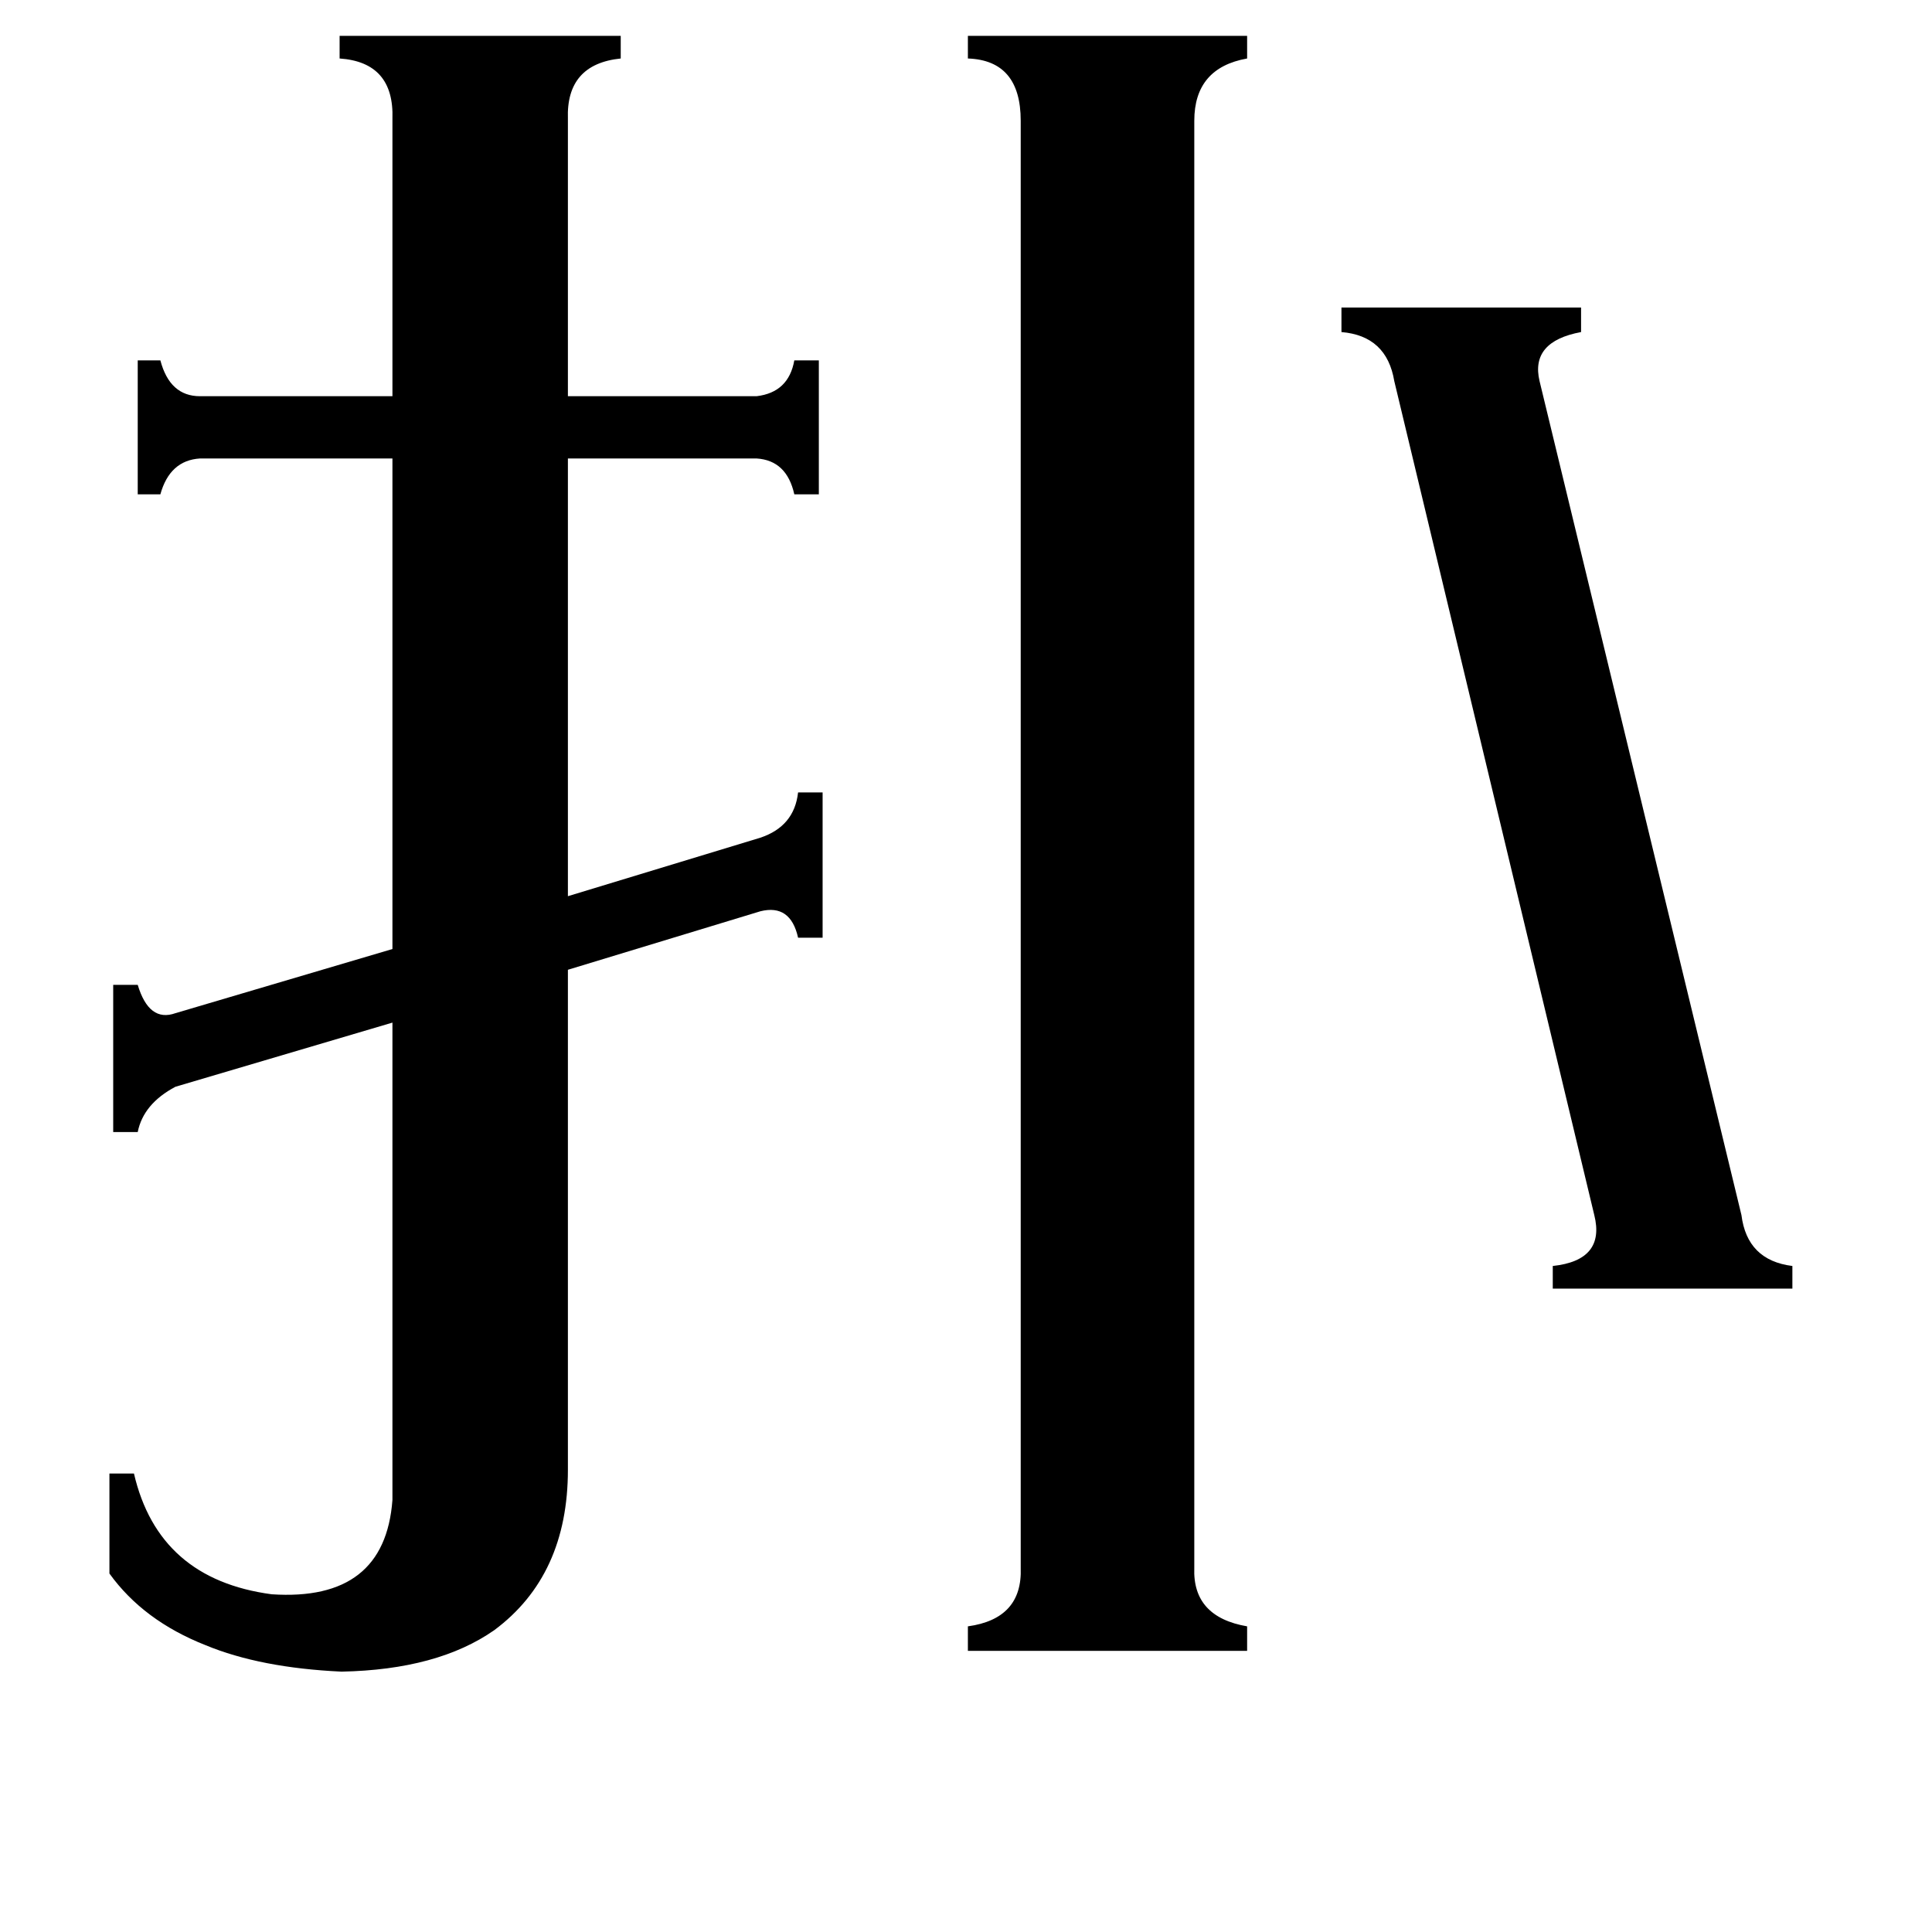 <svg xmlns="http://www.w3.org/2000/svg" viewBox="0 -800 1024 1024">
	<path fill="#000000" d="M923 -156Q926 -132 950 -129V-117H823V-129Q851 -132 845 -156L739 -598Q735 -622 711 -624V-637H838V-624Q811 -619 816 -598ZM633 31Q632 57 661 62V75H513V62Q542 58 541 31V-736Q541 -768 513 -769V-781H661V-769Q633 -764 633 -736ZM208 -737Q209 -767 180 -769V-781H329V-769Q300 -766 301 -737V-590H401Q418 -592 421 -609H434V-538H421Q417 -556 401 -557H301V-325L403 -356Q421 -362 423 -380H436V-303H423Q419 -321 403 -317L301 -286V-21Q301 35 262 64Q232 85 181 86Q138 84 109 72Q76 59 58 34V-19H71Q84 37 144 45Q204 49 208 -5V-258L93 -224Q76 -215 73 -200H60V-278H73Q79 -258 93 -263L208 -297V-557H106Q90 -556 85 -538H73V-609H85Q90 -590 106 -590H208Z"/>
</svg>